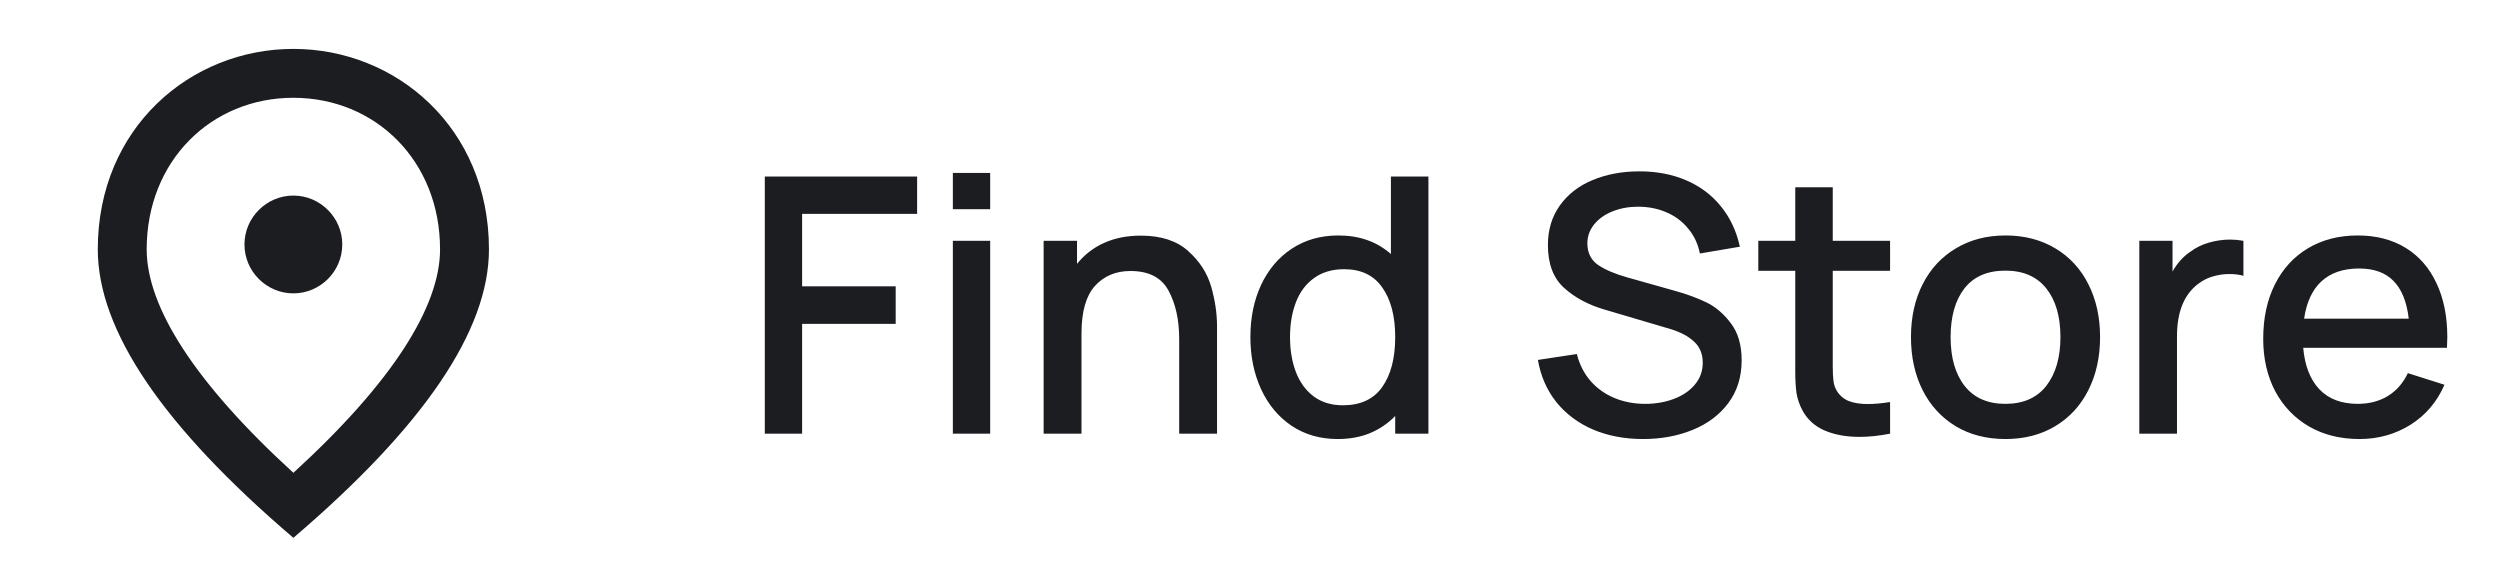 <svg width="98" height="23" viewBox="0 0 98 23" fill="none" xmlns="http://www.w3.org/2000/svg">
<path d="M31.443 17H29.98V6.92H35.951V8.383H31.443V11.225H35.111V12.695H31.443V17ZM38.815 8.201H37.352V6.78H38.815V8.201ZM38.815 17H37.352V9.44H38.815V17ZM44.718 9.237C45.512 9.237 46.13 9.438 46.574 9.839C47.022 10.236 47.322 10.7 47.477 11.232C47.63 11.764 47.708 12.287 47.708 12.8V17H46.224V13.283C46.224 12.541 46.086 11.913 45.81 11.4C45.535 10.882 45.036 10.623 44.312 10.623C43.739 10.623 43.274 10.819 42.919 11.211C42.569 11.603 42.395 12.221 42.395 13.066V17H40.91V9.44H42.219V10.343C42.504 9.988 42.856 9.715 43.276 9.524C43.697 9.333 44.177 9.237 44.718 9.237ZM54.524 6.92H55.994V17H54.692V16.307C54.412 16.596 54.083 16.82 53.705 16.979C53.327 17.133 52.905 17.21 52.438 17.21C51.752 17.21 51.15 17.037 50.632 16.692C50.114 16.342 49.715 15.864 49.435 15.257C49.155 14.65 49.015 13.969 49.015 13.213C49.015 12.452 49.155 11.771 49.435 11.169C49.72 10.562 50.121 10.089 50.639 9.748C51.162 9.403 51.771 9.23 52.466 9.23C53.287 9.23 53.973 9.473 54.524 9.958V6.92ZM52.641 15.887C53.332 15.887 53.845 15.649 54.181 15.173C54.522 14.692 54.692 14.039 54.692 13.213C54.692 12.396 54.524 11.75 54.188 11.274C53.857 10.793 53.357 10.553 52.69 10.553C52.219 10.553 51.824 10.67 51.507 10.903C51.19 11.132 50.954 11.447 50.8 11.848C50.646 12.249 50.569 12.704 50.569 13.213C50.569 13.726 50.646 14.184 50.8 14.585C50.954 14.986 51.185 15.304 51.493 15.537C51.806 15.77 52.188 15.887 52.641 15.887ZM64.409 17.21C63.686 17.21 63.033 17.086 62.449 16.839C61.866 16.587 61.385 16.228 61.007 15.761C60.634 15.29 60.394 14.739 60.286 14.109L61.812 13.878C61.915 14.284 62.092 14.634 62.344 14.928C62.601 15.222 62.914 15.446 63.282 15.6C63.651 15.754 64.055 15.831 64.493 15.831C64.899 15.831 65.275 15.766 65.62 15.635C65.966 15.504 66.239 15.318 66.439 15.075C66.645 14.832 66.747 14.548 66.747 14.221C66.747 13.876 66.635 13.6 66.411 13.395C66.192 13.185 65.882 13.019 65.48 12.898L62.897 12.135C62.258 11.948 61.728 11.664 61.308 11.281C60.888 10.898 60.678 10.341 60.678 9.608C60.678 9.006 60.835 8.488 61.147 8.054C61.46 7.615 61.887 7.284 62.428 7.06C62.974 6.831 63.588 6.717 64.269 6.717C64.946 6.717 65.555 6.834 66.096 7.067C66.642 7.3 67.095 7.639 67.454 8.082C67.818 8.525 68.068 9.055 68.203 9.671L66.635 9.937C66.561 9.559 66.407 9.232 66.173 8.957C65.945 8.677 65.66 8.465 65.319 8.32C64.979 8.175 64.61 8.103 64.213 8.103C63.849 8.103 63.516 8.164 63.212 8.285C62.909 8.406 62.669 8.577 62.491 8.796C62.314 9.015 62.225 9.263 62.225 9.538C62.225 9.911 62.368 10.196 62.652 10.392C62.942 10.583 63.322 10.744 63.793 10.875L65.655 11.4C66.113 11.526 66.521 11.675 66.88 11.848C67.244 12.021 67.566 12.294 67.846 12.667C68.131 13.036 68.273 13.521 68.273 14.123C68.273 14.776 68.098 15.336 67.748 15.803C67.403 16.265 66.936 16.615 66.348 16.853C65.765 17.091 65.119 17.21 64.409 17.21ZM71.844 10.616V13.955V14.354C71.844 14.592 71.853 14.786 71.872 14.935C71.891 15.08 71.933 15.206 71.998 15.313C72.11 15.5 72.266 15.635 72.467 15.719C72.672 15.798 72.922 15.838 73.216 15.838C73.468 15.838 73.76 15.812 74.091 15.761V17C73.657 17.084 73.258 17.126 72.894 17.126C72.371 17.126 71.914 17.042 71.522 16.874C71.135 16.706 70.846 16.442 70.654 16.083C70.537 15.864 70.46 15.64 70.423 15.411C70.391 15.178 70.374 14.895 70.374 14.564V14.025V10.616H68.925V9.44H70.374V7.34H71.844V9.44H74.091V10.616H71.844ZM78.613 17.21C77.871 17.21 77.22 17.042 76.66 16.706C76.1 16.365 75.668 15.894 75.365 15.292C75.061 14.685 74.91 13.992 74.91 13.213C74.91 12.429 75.064 11.736 75.372 11.134C75.68 10.532 76.114 10.065 76.674 9.734C77.234 9.398 77.88 9.23 78.613 9.23C79.355 9.23 80.006 9.398 80.566 9.734C81.13 10.07 81.564 10.541 81.868 11.148C82.171 11.75 82.323 12.438 82.323 13.213C82.323 13.997 82.169 14.692 81.861 15.299C81.557 15.901 81.126 16.37 80.566 16.706C80.006 17.042 79.355 17.21 78.613 17.21ZM78.613 15.831C79.313 15.831 79.847 15.595 80.216 15.124C80.584 14.648 80.769 14.011 80.769 13.213C80.769 12.406 80.584 11.771 80.216 11.309C79.847 10.842 79.313 10.609 78.613 10.609C77.903 10.609 77.367 10.842 77.003 11.309C76.643 11.776 76.464 12.41 76.464 13.213C76.464 14.025 76.648 14.664 77.017 15.131C77.385 15.598 77.917 15.831 78.613 15.831ZM85.863 9.867C86.073 9.708 86.316 9.589 86.591 9.51C86.866 9.431 87.146 9.391 87.431 9.391C87.585 9.391 87.755 9.407 87.942 9.44V10.812C87.783 10.765 87.599 10.742 87.389 10.742C87.193 10.742 86.999 10.768 86.808 10.819C86.621 10.866 86.448 10.94 86.29 11.043C85.655 11.449 85.338 12.163 85.338 13.185V17H83.861V9.44H85.163V10.644C85.35 10.313 85.583 10.054 85.863 9.867ZM90.286 13.633C90.347 14.338 90.559 14.881 90.923 15.264C91.287 15.642 91.787 15.831 92.421 15.831C92.874 15.831 93.268 15.728 93.604 15.523C93.94 15.318 94.201 15.019 94.388 14.627L95.823 15.082C95.534 15.749 95.091 16.272 94.493 16.65C93.896 17.023 93.228 17.21 92.491 17.21C91.745 17.21 91.087 17.047 90.517 16.72C89.948 16.389 89.504 15.927 89.187 15.334C88.874 14.737 88.718 14.053 88.718 13.283C88.718 12.466 88.872 11.752 89.18 11.141C89.488 10.53 89.922 10.058 90.482 9.727C91.042 9.396 91.689 9.23 92.421 9.23C93.144 9.23 93.77 9.391 94.297 9.713C94.825 10.035 95.228 10.497 95.508 11.099C95.793 11.696 95.935 12.403 95.935 13.22C95.935 13.309 95.93 13.446 95.921 13.633H90.286ZM92.477 10.525C91.856 10.525 91.364 10.693 91 11.029C90.641 11.36 90.415 11.848 90.321 12.492H94.423C94.344 11.825 94.143 11.33 93.821 11.008C93.504 10.686 93.056 10.525 92.477 10.525Z" fill="#1B1D21"/>
<path fill-rule="evenodd" clip-rule="evenodd" d="M19.167 9.775C19.167 5.003 15.525 1.917 11.5 1.917C7.475 1.917 3.833 5.003 3.833 9.775C3.833 12.957 6.392 16.723 11.5 21.083C16.608 16.723 19.167 12.957 19.167 9.775ZM17.25 9.775C17.25 6.296 14.71 3.833 11.5 3.833C8.29 3.833 5.75 6.296 5.75 9.775C5.75 12.018 7.619 14.988 11.5 18.534C15.381 14.988 17.25 12.018 17.25 9.775ZM11.5 11.5C10.446 11.5 9.583 10.638 9.583 9.583C9.583 8.529 10.446 7.667 11.5 7.667C12.554 7.667 13.417 8.529 13.417 9.583C13.417 10.638 12.554 11.5 11.5 11.5Z" fill="#1B1D21"/>
</svg>
